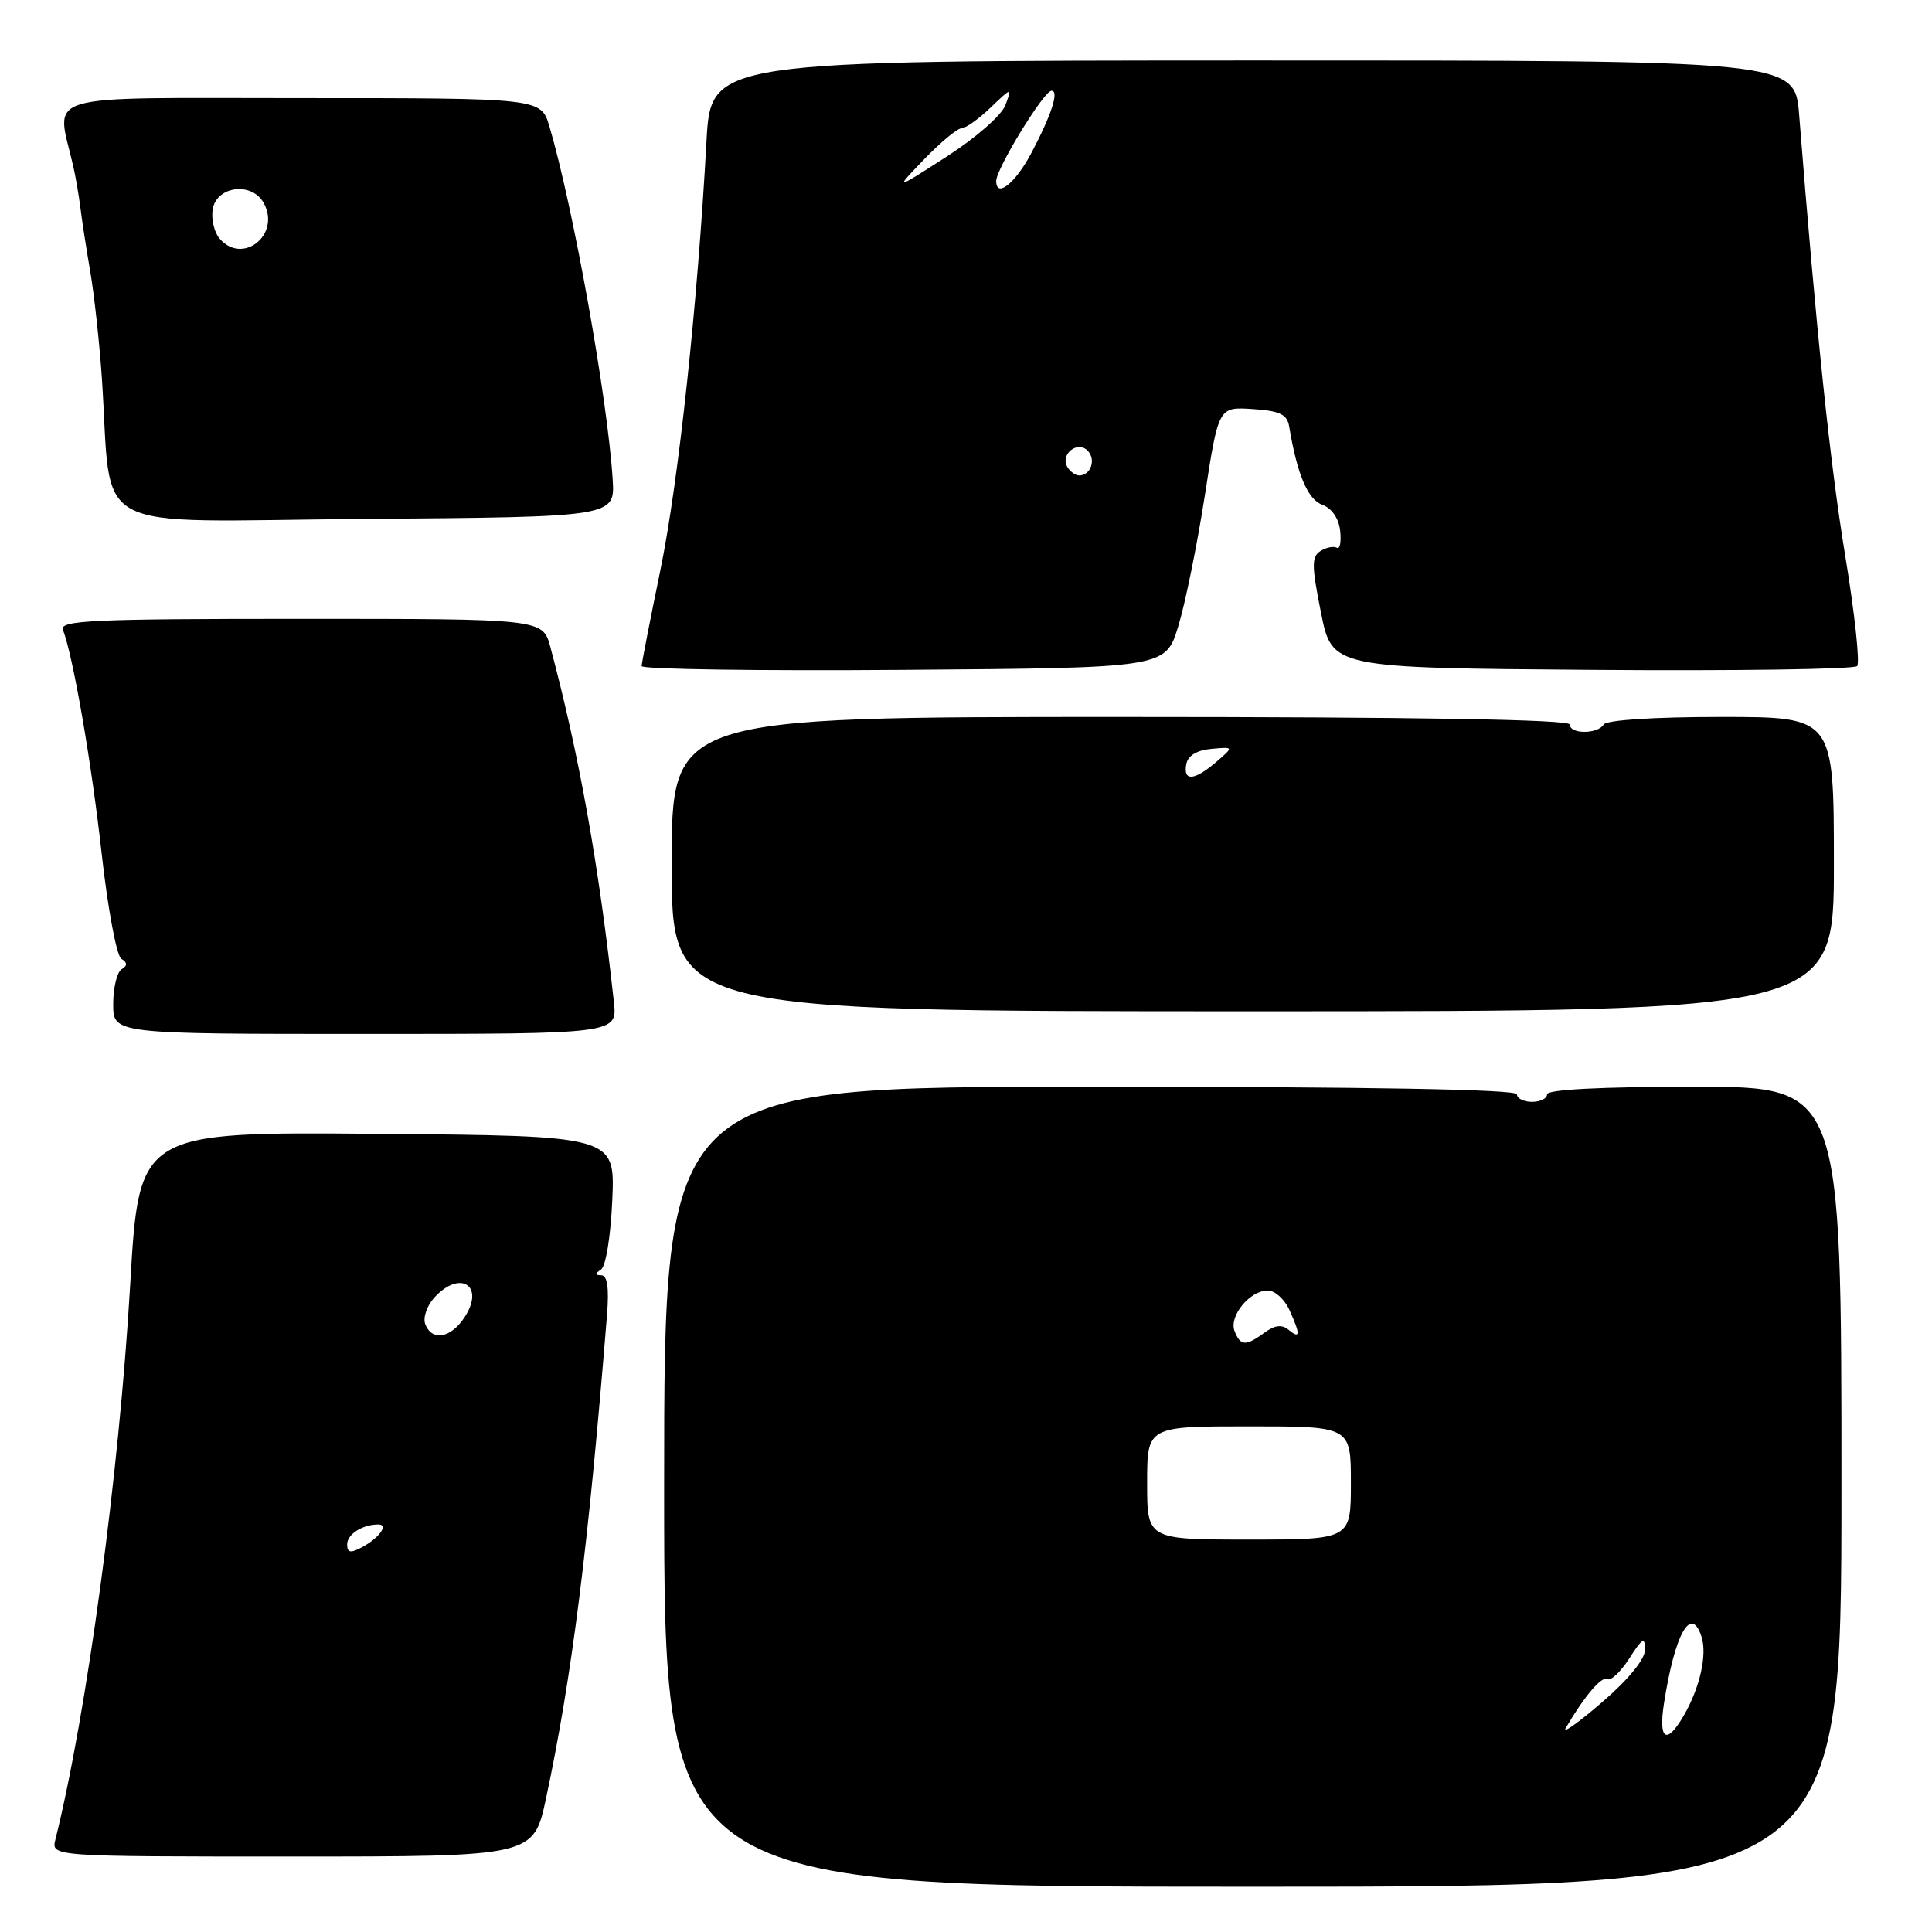 <?xml version="1.0" encoding="UTF-8" standalone="no"?>
<!DOCTYPE svg PUBLIC "-//W3C//DTD SVG 1.1//EN" "http://www.w3.org/Graphics/SVG/1.1/DTD/svg11.dtd" >
<svg xmlns="http://www.w3.org/2000/svg" xmlns:xlink="http://www.w3.org/1999/xlink" version="1.1" viewBox="0 0 256 256">
 <g >
 <path fill="currentColor"
d=" M 244.00 197.00 C 244.00 144.00 244.00 144.00 224.50 144.00 C 212.17 144.00 205.00 144.37 205.00 145.00 C 205.00 145.55 204.10 146.00 203.00 146.00 C 201.90 146.00 201.00 145.55 201.00 145.00 C 201.00 144.35 181.50 144.00 144.50 144.00 C 88.00 144.00 88.00 144.00 88.00 197.00 C 88.00 250.00 88.00 250.00 166.00 250.00 C 244.00 250.00 244.00 250.00 244.00 197.00 Z  M 72.36 238.25 C 75.78 222.20 77.96 204.93 80.43 174.25 C 80.72 170.65 80.48 169.00 79.68 168.98 C 78.82 168.97 78.80 168.77 79.63 168.23 C 80.27 167.82 80.92 163.83 81.13 159.00 C 81.50 150.50 81.50 150.50 49.96 150.24 C 18.42 149.97 18.42 149.97 17.25 170.24 C 15.80 195.19 11.52 226.98 7.34 243.75 C 6.78 246.00 6.78 246.00 38.75 246.00 C 70.71 246.00 70.71 246.00 72.36 238.25 Z  M 81.34 132.75 C 79.34 114.51 76.74 100.01 72.93 85.75 C 71.92 82.00 71.92 82.00 39.85 82.00 C 12.26 82.00 7.86 82.20 8.34 83.45 C 9.70 87.00 12.14 101.11 13.48 113.19 C 14.29 120.43 15.45 126.66 16.08 127.05 C 16.90 127.56 16.91 127.94 16.11 128.43 C 15.50 128.81 15.00 130.89 15.00 133.06 C 15.00 137.00 15.00 137.00 48.40 137.00 C 81.81 137.00 81.81 137.00 81.34 132.75 Z  M 243.00 114.50 C 243.00 95.00 243.00 95.00 228.06 95.00 C 219.18 95.00 212.87 95.41 212.50 96.00 C 211.70 97.30 208.00 97.30 208.00 96.00 C 208.00 95.34 187.50 95.00 148.50 95.00 C 89.00 95.00 89.00 95.00 89.00 114.50 C 89.00 134.00 89.00 134.00 166.00 134.00 C 243.00 134.00 243.00 134.00 243.00 114.50 Z  M 156.12 83.00 C 157.05 79.97 158.63 72.19 159.64 65.70 C 161.46 53.91 161.46 53.91 165.97 54.20 C 169.58 54.44 170.55 54.90 170.82 56.50 C 171.88 62.87 173.28 66.17 175.20 66.88 C 176.48 67.35 177.40 68.69 177.58 70.34 C 177.74 71.82 177.54 72.83 177.14 72.58 C 176.73 72.34 175.77 72.52 174.99 73.00 C 173.78 73.76 173.78 74.90 175.04 81.19 C 176.50 88.50 176.50 88.50 210.94 88.76 C 229.88 88.91 245.69 88.68 246.08 88.26 C 246.47 87.84 245.75 81.20 244.48 73.50 C 242.49 61.40 240.65 43.77 238.40 15.25 C 237.83 8.00 237.83 8.00 166.01 8.01 C 94.19 8.03 94.19 8.03 93.61 18.76 C 92.43 40.35 89.91 63.79 87.51 75.50 C 86.15 82.10 85.03 87.84 85.02 88.26 C 85.01 88.68 100.62 88.91 119.71 88.76 C 154.43 88.50 154.43 88.50 156.12 83.00 Z  M 81.18 63.50 C 80.51 52.83 75.94 27.37 72.80 16.75 C 71.68 13.00 71.68 13.00 39.87 13.00 C 4.57 13.00 7.45 12.14 9.70 22.00 C 10.02 23.38 10.44 25.85 10.65 27.50 C 10.85 29.15 11.44 32.98 11.96 36.00 C 12.48 39.02 13.17 45.33 13.49 50.00 C 14.94 71.24 10.89 69.06 48.32 68.76 C 81.50 68.50 81.50 68.50 81.18 63.50 Z  M 207.46 228.98 C 209.94 224.75 212.24 222.03 212.98 222.49 C 213.43 222.77 214.74 221.54 215.89 219.75 C 217.61 217.06 217.97 216.85 217.98 218.56 C 217.99 219.83 215.83 222.49 212.30 225.54 C 209.16 228.25 206.98 229.80 207.46 228.98 Z  M 220.48 225.75 C 221.92 216.44 224.10 212.59 225.47 216.91 C 226.22 219.27 225.25 223.59 223.15 227.25 C 220.85 231.25 219.73 230.62 220.48 225.75 Z  M 152.00 196.50 C 152.00 189.00 152.00 189.00 165.50 189.00 C 179.00 189.00 179.00 189.00 179.00 196.50 C 179.00 204.00 179.00 204.00 165.50 204.00 C 152.00 204.00 152.00 204.00 152.00 196.50 Z  M 163.58 176.36 C 162.83 174.38 165.61 171.00 167.99 171.00 C 168.92 171.00 170.20 172.15 170.84 173.55 C 172.33 176.82 172.31 177.50 170.75 176.21 C 169.86 175.47 168.92 175.58 167.56 176.58 C 165.06 178.41 164.36 178.37 163.58 176.36 Z  M 46.00 204.64 C 46.00 203.29 48.02 202.00 50.14 202.00 C 51.54 202.00 50.23 203.81 47.94 205.03 C 46.44 205.83 46.00 205.75 46.00 204.64 Z  M 56.35 175.46 C 56.02 174.62 56.56 173.04 57.53 171.96 C 60.95 168.19 64.31 170.34 61.56 174.54 C 59.75 177.32 57.23 177.76 56.35 175.46 Z  M 157.19 101.25 C 157.40 100.13 158.59 99.40 160.51 99.23 C 163.50 98.95 163.50 98.95 161.14 100.98 C 158.24 103.46 156.75 103.57 157.19 101.25 Z  M 141.45 61.91 C 140.42 60.25 142.73 58.33 144.11 59.71 C 145.27 60.87 144.54 63.00 143.00 63.00 C 142.51 63.00 141.82 62.51 141.45 61.91 Z  M 122.45 21.11 C 124.63 18.85 126.85 17.00 127.40 17.00 C 127.94 17.00 129.68 15.77 131.25 14.26 C 134.07 11.56 134.10 11.55 133.23 13.91 C 132.73 15.26 129.30 18.27 125.42 20.76 C 118.50 25.21 118.50 25.21 122.45 21.11 Z  M 132.00 23.98 C 132.00 22.36 138.30 12.06 139.32 12.03 C 140.38 11.99 139.33 15.23 136.64 20.31 C 134.53 24.29 132.00 26.30 132.00 23.98 Z  M 29.05 31.56 C 28.39 30.76 27.99 29.07 28.17 27.81 C 28.62 24.63 33.41 24.02 34.97 26.94 C 37.23 31.17 32.06 35.19 29.05 31.56 Z "/>
</g>
</svg>